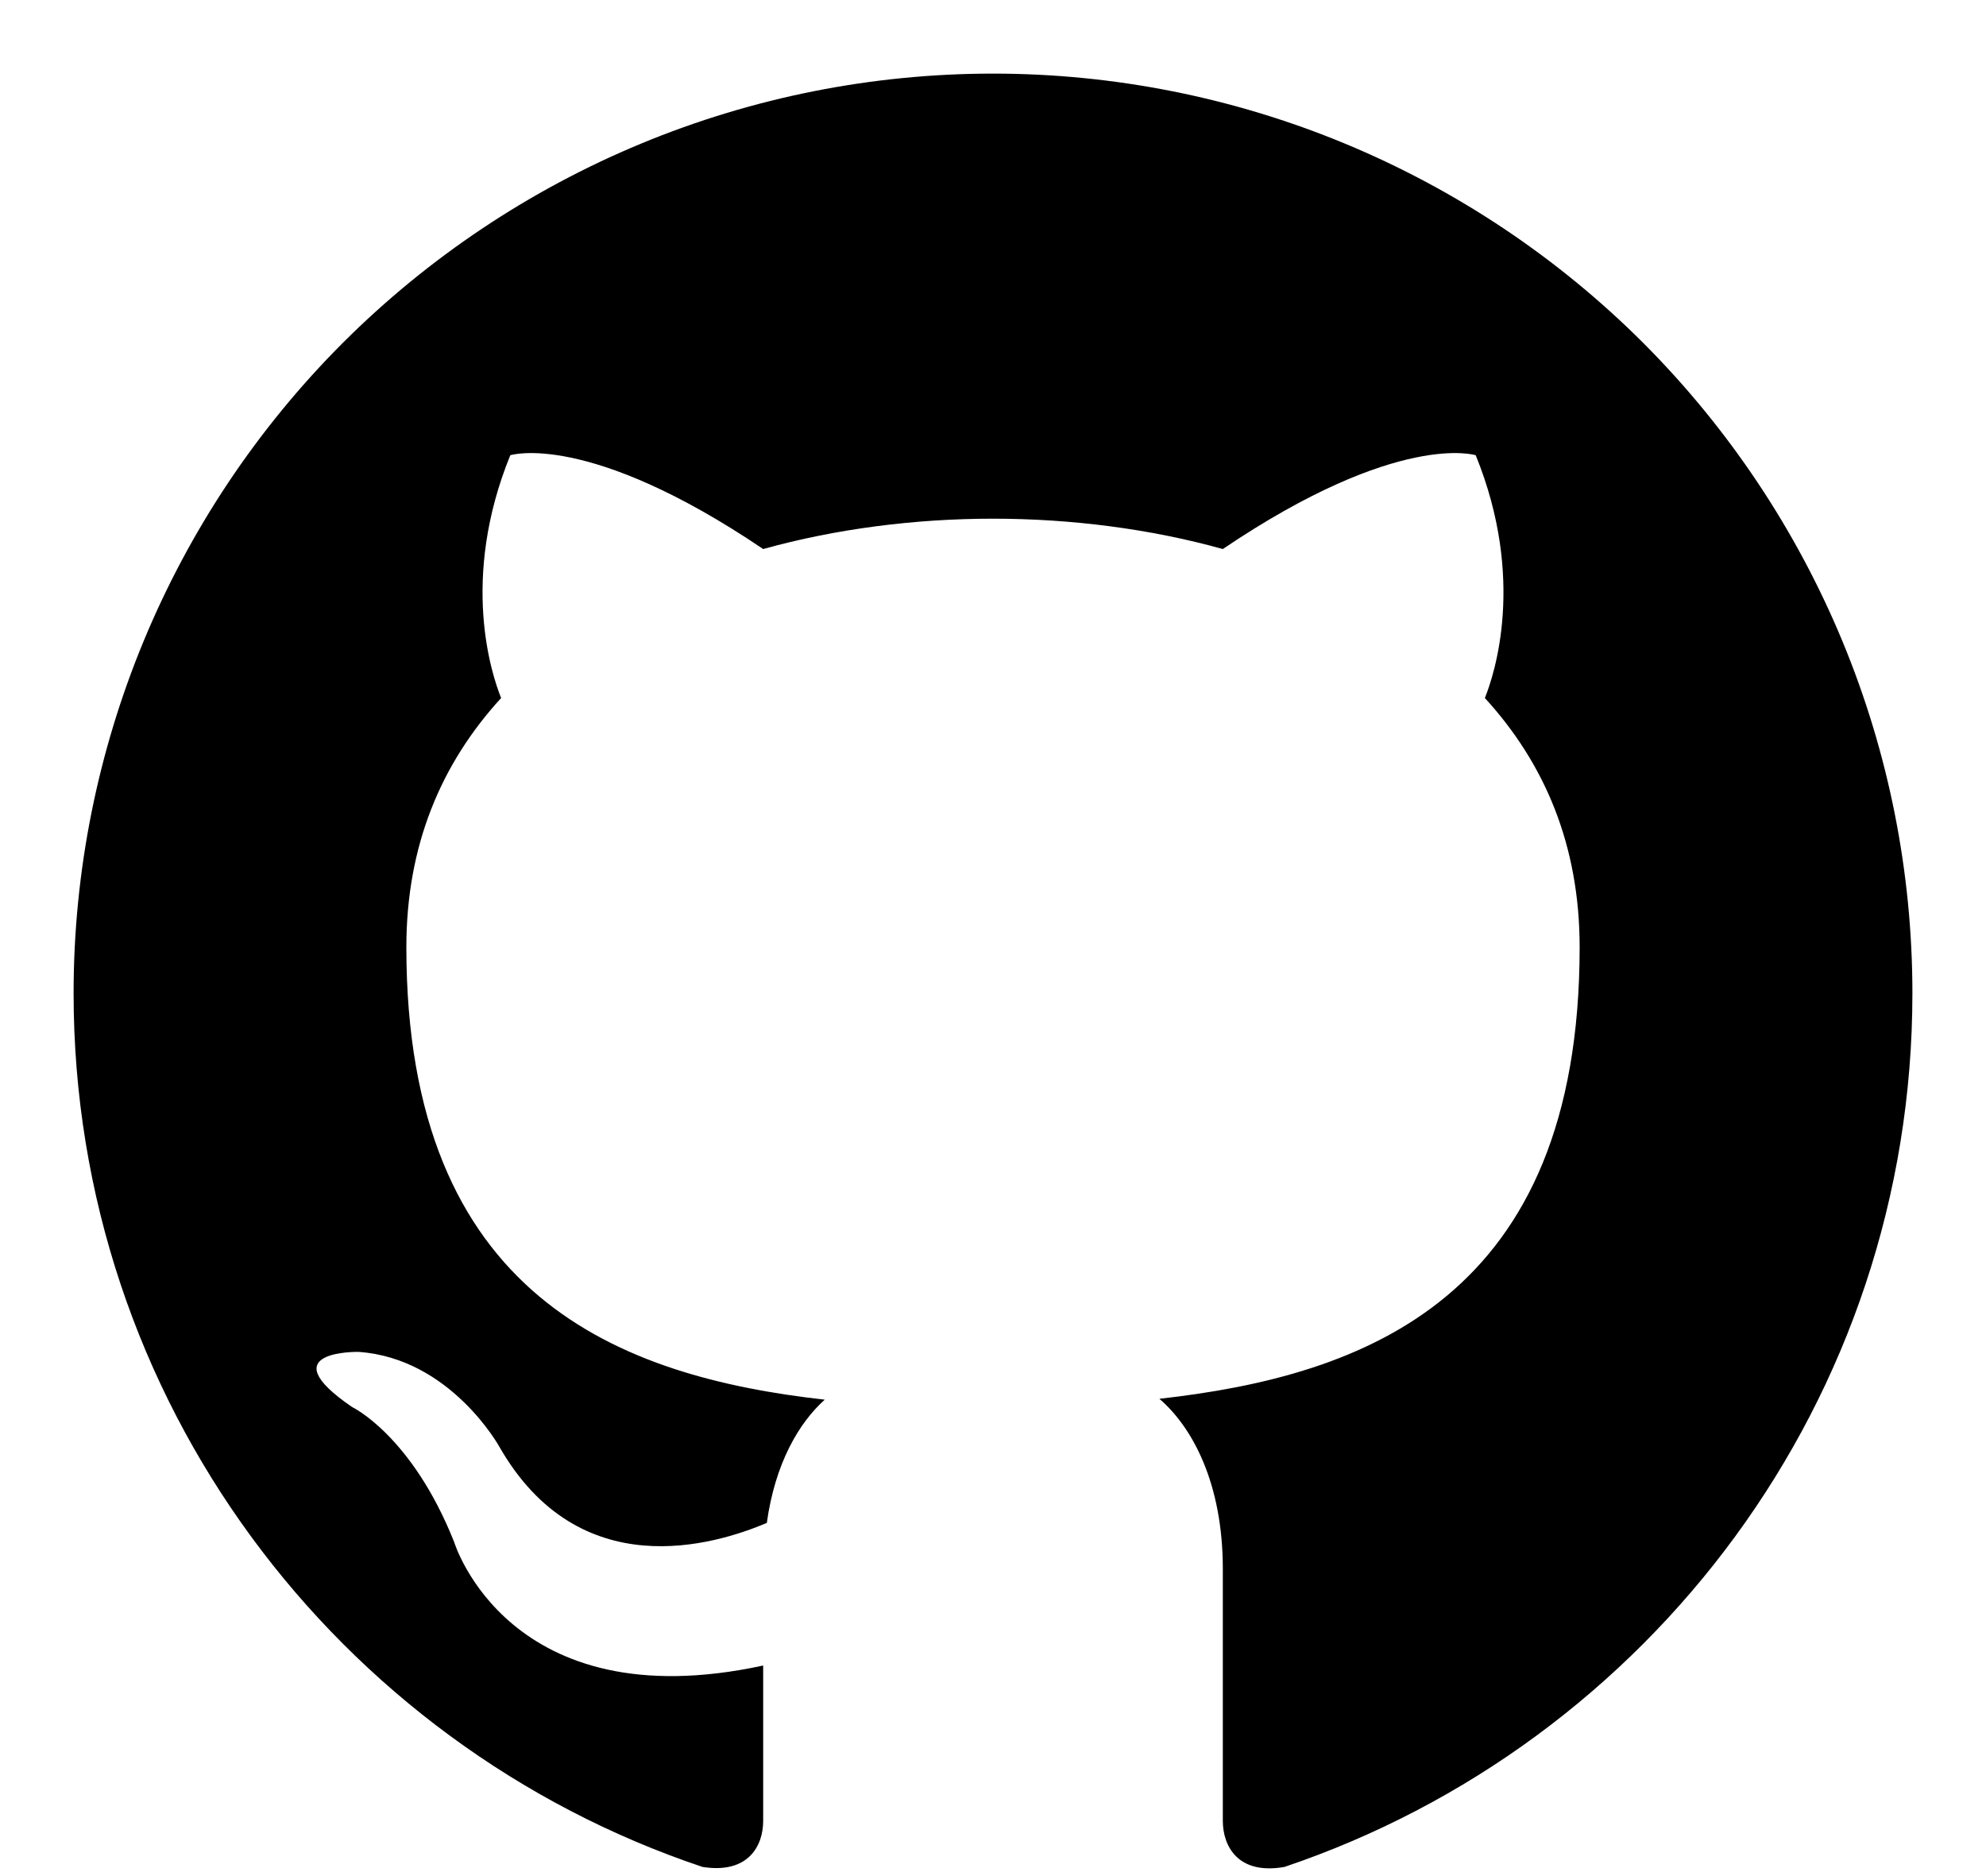 <svg width="18" height="17" viewBox="0 0 18 17" fill="none" xmlns="http://www.w3.org/2000/svg">
<path d="M9 0.667C7.906 0.667 6.822 0.882 5.811 1.301C4.8 1.72 3.881 2.334 3.107 3.107C1.545 4.67 0.667 6.79 0.667 9C0.667 12.683 3.058 15.808 6.367 16.917C6.783 16.983 6.917 16.725 6.917 16.5V15.092C4.608 15.592 4.117 13.975 4.117 13.975C3.733 13.008 3.192 12.75 3.192 12.75C2.433 12.233 3.25 12.25 3.25 12.25C4.083 12.308 4.525 13.108 4.525 13.108C5.25 14.375 6.475 14 6.95 13.8C7.025 13.258 7.242 12.892 7.475 12.683C5.625 12.475 3.683 11.758 3.683 8.583C3.683 7.658 4 6.917 4.542 6.325C4.458 6.117 4.167 5.25 4.625 4.125C4.625 4.125 5.325 3.9 6.917 4.975C7.575 4.792 8.292 4.7 9 4.7C9.708 4.7 10.425 4.792 11.083 4.975C12.675 3.9 13.375 4.125 13.375 4.125C13.833 5.25 13.542 6.117 13.458 6.325C14 6.917 14.317 7.658 14.317 8.583C14.317 11.767 12.367 12.467 10.508 12.675C10.808 12.933 11.083 13.442 11.083 14.217V16.5C11.083 16.725 11.217 16.992 11.642 16.917C14.95 15.8 17.333 12.683 17.333 9C17.333 7.906 17.118 6.822 16.699 5.811C16.28 4.8 15.666 3.881 14.893 3.107C14.119 2.334 13.2 1.72 12.189 1.301C11.178 0.882 10.094 0.667 9 0.667Z" fill="black"/>
</svg>
